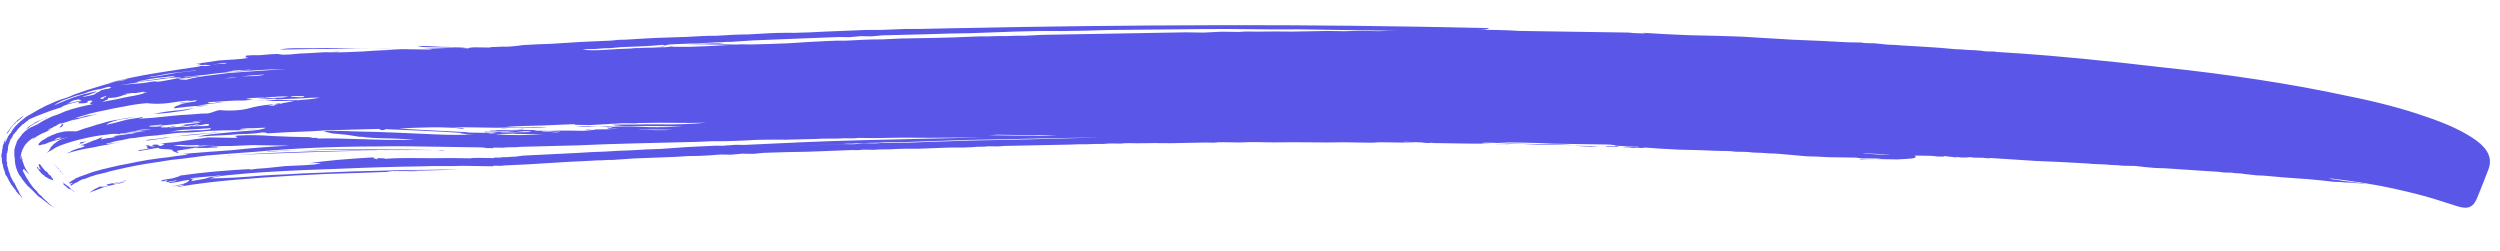 <svg width="378" height="38" viewBox="0 0 378 38" fill="none" xmlns="http://www.w3.org/2000/svg">
<path d="M241.573 22.093C241.809 22.096 241.484 22.121 240.6 22.166C239.716 22.153 238.862 22.111 238.038 22.039L241.573 22.093ZM75.682 19.501C75.919 19.445 76.39 19.453 77.096 19.522C77.862 19.534 78.57 19.515 79.219 19.466C79.337 19.468 79.248 19.496 78.952 19.55C78.658 19.546 78.275 19.54 77.803 19.533C77.391 19.527 76.949 19.52 76.478 19.513C76.065 19.507 75.8 19.503 75.682 19.501ZM10.398 28.24C10.514 28.359 10.63 28.479 10.746 28.599C10.921 28.719 11.096 28.84 11.271 28.96C11.27 29.019 11.241 29.019 11.183 28.959C11.125 28.899 11.037 28.839 10.92 28.778C10.804 28.659 10.687 28.598 10.569 28.596C10.511 28.536 10.482 28.536 10.481 28.595C10.247 28.473 10.102 28.353 10.044 28.235C9.928 28.174 9.811 28.084 9.695 27.964C9.462 27.784 9.492 27.725 9.786 27.788C9.669 27.728 9.524 27.608 9.349 27.428C9.466 27.548 9.553 27.608 9.612 27.609L9.873 27.878C9.932 27.879 10.02 27.939 10.136 28.059C10.194 28.06 10.282 28.12 10.398 28.24ZM5.757 25.341C5.755 25.459 5.813 25.518 5.931 25.52L6.192 25.79C6.133 25.789 6.104 25.759 6.105 25.7L6.107 25.523C5.991 25.403 5.934 25.285 5.936 25.167C5.878 25.107 5.849 25.048 5.85 24.989L5.852 24.9C5.852 24.841 5.912 24.813 6.03 24.815C6.376 25.291 6.636 25.619 6.81 25.799C6.868 25.859 6.897 25.889 6.897 25.889C6.956 25.889 7.015 25.92 7.073 25.98C7.189 26.099 7.247 26.159 7.247 26.159C7.304 26.278 7.362 26.367 7.42 26.427C7.479 26.428 7.537 26.458 7.595 26.518C7.711 26.637 7.769 26.727 7.768 26.786C7.826 26.846 7.884 26.905 7.942 26.965C8 27.025 8.028 27.114 8.026 27.232L7.938 27.23C7.879 27.229 7.821 27.199 7.763 27.139C7.586 27.137 7.381 27.045 7.148 26.865C7.148 26.865 7.031 26.804 6.797 26.683C6.74 26.564 6.594 26.444 6.361 26.322C6.186 26.143 5.926 25.815 5.58 25.338C5.582 25.22 5.64 25.221 5.757 25.341ZM31.625 15.83C31.625 15.83 31.507 15.858 31.27 15.913C31.034 15.969 30.797 16.024 30.56 16.079C30.325 16.076 30.089 16.072 29.853 16.069C29.677 16.066 29.589 16.035 29.59 15.976C30.061 15.983 30.414 15.989 30.65 15.992C30.946 15.938 31.271 15.884 31.625 15.83ZM9.297 19.206C9.119 19.262 9.03 19.291 9.03 19.291C9.031 19.232 9.062 19.173 9.121 19.115C9.181 19.057 9.241 18.999 9.301 18.941C9.361 18.883 9.332 18.853 9.214 18.851C9.51 18.738 9.628 18.74 9.567 18.857C9.507 18.974 9.416 19.09 9.297 19.206ZM4.077 19.481C4.017 19.539 3.958 19.568 3.899 19.567C3.899 19.567 3.869 19.596 3.809 19.654C3.689 19.77 3.63 19.828 3.63 19.828C3.749 19.712 3.929 19.538 4.168 19.306C4.407 19.073 4.705 18.872 5.061 18.7C5.359 18.469 5.686 18.297 6.041 18.185C6.398 18.013 6.724 17.871 7.02 17.757C7.139 17.7 7.168 17.701 7.109 17.759C7.109 17.759 7.049 17.787 6.93 17.844C6.872 17.844 6.723 17.9 6.486 18.015L5.952 18.272L4.614 19.047C4.494 19.163 4.405 19.25 4.345 19.308C4.286 19.307 4.197 19.365 4.077 19.481ZM1.33 19.882C1.21 20.057 1.12 20.173 1.06 20.231C1.001 20.23 1.002 20.171 1.063 20.054C1.122 19.996 1.152 19.967 1.152 19.967C1.153 19.908 1.213 19.821 1.333 19.705C1.334 19.646 1.394 19.558 1.514 19.442C1.515 19.383 1.575 19.296 1.695 19.18L1.964 18.919C2.024 18.861 2.053 18.832 2.053 18.832C2.054 18.773 2.085 18.714 2.145 18.656L2.414 18.395L2.683 18.134C2.802 18.077 2.951 17.961 3.13 17.787C3.249 17.73 3.368 17.643 3.488 17.527C3.605 17.529 3.336 17.79 2.68 18.311C2.561 18.368 2.472 18.425 2.412 18.483C2.411 18.542 2.352 18.6 2.233 18.658C2.172 18.774 2.112 18.862 2.052 18.92C1.993 18.919 1.933 18.977 1.873 19.094C1.753 19.21 1.693 19.268 1.693 19.268C1.633 19.326 1.603 19.385 1.602 19.444C1.602 19.444 1.572 19.473 1.513 19.531C1.513 19.531 1.482 19.589 1.421 19.706C1.362 19.764 1.331 19.823 1.33 19.882ZM70.565 7.136C70.21 7.189 69.679 7.211 68.972 7.2C68.265 7.189 67.529 7.178 66.763 7.167C65.997 7.155 65.26 7.144 64.553 7.133C63.905 7.124 63.435 7.058 63.142 6.935C64.438 6.955 65.616 7.002 66.676 7.077C67.736 7.093 69.033 7.113 70.565 7.136ZM7.977 24.667C8.151 24.847 8.296 24.967 8.413 25.027L8.325 25.026L8.326 24.938L8.238 24.936L8.151 24.847L7.977 24.667ZM82.486 19.692L82.751 19.696L82.486 19.692ZM8.325 25.026L8.413 25.027L8.325 25.026ZM8.325 25.026L8.326 24.938L8.325 25.026ZM9.108 25.834L9.11 25.745L9.108 25.834ZM9.021 25.744C9.08 25.745 9.109 25.775 9.108 25.834C9.108 25.834 9.079 25.804 9.021 25.744ZM8.151 24.847L8.239 24.848L8.151 24.847ZM8.238 24.936L8.326 24.938C8.267 24.937 8.238 24.907 8.239 24.848L8.238 24.936ZM8.936 25.566L8.847 25.564C8.906 25.565 8.935 25.595 8.934 25.654L8.936 25.566C8.82 25.446 8.732 25.386 8.673 25.385C8.615 25.325 8.528 25.235 8.412 25.116L8.5 25.117L8.499 25.206L8.587 25.207L8.586 25.295C8.645 25.296 8.674 25.326 8.673 25.385L8.761 25.386L8.76 25.475L8.849 25.476L8.76 25.475C8.818 25.534 8.847 25.564 8.847 25.564L8.936 25.566ZM8.413 25.027L8.412 25.116L8.413 25.027ZM8.936 25.566L8.934 25.654L8.936 25.566ZM8.673 25.385L8.674 25.297L8.586 25.295C8.645 25.296 8.674 25.326 8.673 25.385C8.732 25.386 8.761 25.416 8.76 25.475C8.702 25.415 8.673 25.385 8.673 25.385ZM8.586 25.295L8.587 25.207L8.586 25.295ZM8.587 25.207L8.499 25.206L8.587 25.207ZM8.412 25.116L8.5 25.117L8.412 25.116ZM9.457 26.192L9.455 26.281L9.457 26.192ZM9.11 25.745L9.021 25.744L9.11 25.745ZM8.412 25.116L8.413 25.027L8.412 25.116ZM8.934 25.654L9.021 25.744C8.963 25.684 8.934 25.654 8.934 25.654C8.993 25.655 9.022 25.685 9.021 25.744C8.963 25.684 8.934 25.654 8.934 25.654ZM9.889 26.818C9.889 26.818 9.918 26.848 9.976 26.907C9.917 26.907 9.888 26.877 9.889 26.818ZM10.496 27.622L10.495 27.711C10.495 27.652 10.466 27.622 10.407 27.621C10.407 27.621 10.408 27.592 10.409 27.533C10.409 27.533 10.438 27.563 10.496 27.622ZM9.715 26.638C9.774 26.639 9.803 26.669 9.802 26.728C9.861 26.729 9.89 26.759 9.889 26.818L9.89 26.729C9.832 26.728 9.802 26.728 9.802 26.728C9.803 26.669 9.774 26.639 9.715 26.638ZM10.583 27.712L10.495 27.711L10.582 27.8L10.583 27.712ZM9.715 26.638L9.716 26.55L9.715 26.638ZM10.58 27.889L10.582 27.8L10.58 27.889ZM10.235 27.353C10.294 27.354 10.323 27.384 10.322 27.443L10.235 27.353ZM10.236 27.265C10.12 27.145 10.062 27.056 10.063 26.997C10.062 27.056 10.062 27.085 10.062 27.085C10.121 27.086 10.15 27.116 10.149 27.175L10.236 27.265ZM10.496 27.622C10.437 27.622 10.408 27.592 10.409 27.533L10.496 27.622ZM10.41 27.444L10.322 27.443L10.41 27.444ZM10.41 27.444L10.409 27.533C10.293 27.413 10.235 27.324 10.236 27.265C10.234 27.383 10.292 27.443 10.41 27.444L10.409 27.533L10.41 27.444ZM9.976 26.907C9.975 26.966 10.004 26.996 10.063 26.997C10.004 26.996 9.975 26.966 9.976 26.907ZM1.505 20.061C1.624 19.945 1.684 19.858 1.685 19.799L1.684 19.887C1.684 19.887 1.624 19.945 1.505 20.061ZM10.15 27.087L10.149 27.175L10.15 27.087ZM10.495 27.711L10.496 27.622L10.495 27.711ZM10.235 27.353L10.236 27.265L10.149 27.175L10.236 27.265L10.235 27.353ZM9.107 25.922L9.108 25.834C9.107 25.892 9.136 25.922 9.195 25.923L9.107 25.922ZM9.11 25.745L9.021 25.744L9.11 25.745ZM9.281 26.101L9.37 26.103C9.311 26.102 9.282 26.072 9.282 26.013L9.281 26.101ZM9.108 25.834L9.021 25.744C9.08 25.745 9.109 25.775 9.108 25.834ZM9.195 25.923C9.195 25.923 9.224 25.953 9.282 26.013L9.194 26.012L9.195 25.923ZM9.108 25.834L9.11 25.745C9.224 25.983 9.34 26.132 9.457 26.192L9.368 26.191L9.37 26.103C9.253 25.983 9.166 25.923 9.107 25.922L9.108 25.834ZM9.631 26.372L9.542 26.37L9.631 26.372ZM9.37 26.103C9.311 26.102 9.281 26.101 9.281 26.101C9.282 26.042 9.253 26.012 9.194 26.012C9.195 25.953 9.166 25.893 9.108 25.834C9.107 25.892 9.136 25.922 9.195 25.923L9.194 26.012L9.282 26.013C9.282 26.013 9.311 26.043 9.37 26.103ZM9.629 26.46L9.716 26.55L9.629 26.46ZM9.716 26.55L9.715 26.638L9.716 26.55ZM9.631 26.372L9.629 26.46L9.631 26.372ZM9.542 26.37L9.544 26.282L9.542 26.37ZM9.544 26.282L9.542 26.37L9.716 26.55L9.455 26.281L9.544 26.282ZM9.368 26.191L9.37 26.103C9.369 26.162 9.368 26.191 9.368 26.191C9.427 26.192 9.456 26.222 9.455 26.281C9.397 26.221 9.368 26.191 9.368 26.191ZM9.889 26.818C9.773 26.698 9.715 26.638 9.715 26.638L9.976 26.907L9.889 26.818ZM18.189 27.473C17.893 27.587 17.626 27.671 17.39 27.727C17.213 27.724 17.124 27.752 17.123 27.811C17.24 27.872 17.447 27.845 17.743 27.732C18.098 27.619 18.483 27.537 18.896 27.484C18.6 27.597 18.333 27.682 18.097 27.737C17.861 27.734 17.595 27.788 17.299 27.902C17.062 27.957 16.825 28.013 16.589 28.068C16.352 28.123 16.116 28.179 15.879 28.234C15.405 28.404 14.96 28.574 14.545 28.744C14.19 28.857 13.894 28.97 13.656 29.085C13.597 29.084 13.568 29.083 13.568 29.083C13.628 29.025 13.687 28.997 13.746 28.997C13.747 28.939 13.777 28.91 13.836 28.91C13.895 28.852 13.925 28.823 13.925 28.823C13.984 28.824 14.044 28.796 14.103 28.738C14.223 28.622 14.372 28.535 14.549 28.479C14.727 28.423 14.876 28.337 14.995 28.221L15.437 28.227C15.732 28.232 15.998 28.177 16.235 28.063C16.591 27.95 16.65 27.922 16.413 27.977C16.178 27.973 16.09 27.943 16.149 27.885C16.623 27.774 17.066 27.692 17.479 27.639C17.893 27.528 18.367 27.417 18.899 27.307C19.076 27.31 19.075 27.339 18.897 27.396C18.721 27.393 18.485 27.419 18.189 27.473ZM34.869 23.482C34.691 23.538 34.425 23.564 34.072 23.558C34.19 23.56 34.337 23.562 34.514 23.565C34.691 23.567 34.809 23.54 34.869 23.482C35.281 23.488 35.606 23.463 35.842 23.408C35.665 23.464 35.37 23.489 34.957 23.483L34.869 23.482ZM49.817 22.912C47.341 22.992 44.953 23.074 42.653 23.157C40.353 23.24 38.083 23.324 35.842 23.408C40.502 23.125 45.191 22.93 49.907 22.825C52.619 22.748 55.33 22.73 58.041 22.771C60.752 22.753 63.522 22.735 66.351 22.719C67.058 22.73 67.294 22.763 67.057 22.818C66.88 22.816 66.557 22.781 66.086 22.715C63.257 22.732 60.487 22.749 57.776 22.767C55.123 22.786 52.471 22.834 49.817 22.912ZM42.393 22.8C42.924 22.749 43.455 22.727 43.985 22.735C44.516 22.743 44.928 22.75 45.223 22.754C44.221 22.739 43.396 22.756 42.747 22.805C42.098 22.854 41.301 22.901 40.358 22.946C40.418 22.888 40.624 22.861 40.978 22.867C41.391 22.814 41.863 22.792 42.393 22.8ZM45.576 22.759C48.762 22.572 52.004 22.503 55.304 22.552C58.604 22.543 62.111 22.537 65.824 22.535C62.64 22.604 59.369 22.643 56.009 22.652C52.651 22.601 49.173 22.637 45.576 22.759ZM25.007 20.858C24.416 20.967 23.885 21.047 23.413 21.099C22.94 21.151 22.527 21.203 22.172 21.257C21.997 21.195 22.174 21.139 22.705 21.088C23.237 21.037 23.738 20.986 24.211 20.934C24.625 20.823 25.215 20.743 25.982 20.696C26.75 20.589 27.606 20.484 28.551 20.381C29.495 20.277 30.41 20.203 31.294 20.157C32.18 20.052 32.947 20.005 33.595 20.015C33.3 20.01 32.651 20.06 31.648 20.162C30.703 20.266 29.641 20.368 28.461 20.468C27.871 20.518 27.281 20.568 26.691 20.618C26.101 20.668 25.539 20.748 25.007 20.858ZM12.086 21.812C11.909 21.868 11.849 21.897 11.908 21.898C11.968 21.84 12.028 21.782 12.088 21.724C12.206 21.666 12.266 21.638 12.266 21.638C12.325 21.58 12.267 21.579 12.089 21.635C12.091 21.517 12.239 21.461 12.534 21.465C12.829 21.411 13.036 21.384 13.154 21.386C13.036 21.384 12.858 21.441 12.621 21.555L12.086 21.812ZM29.319 16.326C28.726 16.553 27.81 16.745 26.57 16.903C25.92 17.011 25.241 17.089 24.533 17.138C23.825 17.186 23.088 17.234 22.321 17.281C22.439 17.283 22.763 17.258 23.294 17.207C23.826 17.098 24.447 16.989 25.156 16.882C25.924 16.776 26.661 16.698 27.369 16.65C28.137 16.544 28.787 16.436 29.319 16.326ZM302.608 7.897C302.667 7.898 303.815 7.974 306.052 8.126C308.289 8.278 311.232 8.528 314.881 8.878C318.529 9.228 322.648 9.673 327.237 10.214C331.885 10.696 336.562 11.297 341.266 12.017C346.028 12.737 350.613 13.572 355.018 14.523C359.484 15.415 363.388 16.446 366.729 17.617C370.072 18.728 372.646 19.945 374.453 21.269C376.26 22.593 376.857 24.046 376.244 25.628C375.569 27.386 375.048 28.704 374.682 29.582C374.374 30.462 373.982 31.016 373.507 31.244C373.091 31.474 372.473 31.464 371.651 31.216C370.889 30.969 369.716 30.598 368.132 30.102C366.548 29.607 364.464 29.075 361.88 28.505C359.354 27.937 356.091 27.416 352.091 26.943C352.325 27.006 352.531 27.067 352.707 27.129C352.942 27.133 353.207 27.166 353.501 27.23C354.206 27.358 355 27.458 355.883 27.531C356.47 27.657 356.911 27.723 357.206 27.727C357.441 27.79 357.647 27.823 357.823 27.825C358.059 27.829 358.324 27.862 358.617 27.925C358.324 27.862 358 27.828 357.647 27.823C357.352 27.818 357.058 27.784 356.764 27.721C356.352 27.715 356.028 27.68 355.793 27.618L354.821 27.603C354.174 27.534 353.526 27.495 352.878 27.485C352.29 27.418 351.672 27.349 351.025 27.28C349.73 27.143 348.435 27.035 347.14 26.957C345.844 26.878 344.52 26.77 343.167 26.632C342.519 26.563 341.872 26.524 341.224 26.514C340.635 26.446 340.017 26.378 339.37 26.309C339.077 26.246 338.753 26.211 338.399 26.206C338.046 26.201 337.722 26.166 337.429 26.103C337.134 26.099 336.81 26.094 336.456 26.088C336.162 26.084 335.868 26.05 335.574 25.987C334.337 25.909 333.13 25.832 331.953 25.755C330.834 25.679 329.716 25.604 328.597 25.528C327.773 25.456 326.86 25.413 325.859 25.398C324.917 25.325 323.887 25.221 322.769 25.086C322.18 25.077 321.591 25.068 321.002 25.059C320.472 24.992 319.883 24.954 319.235 24.944C318.647 24.877 318.029 24.838 317.381 24.828C316.791 24.819 316.173 24.78 315.526 24.712C312.935 24.555 310.344 24.427 307.752 24.329C305.22 24.173 302.836 24.019 300.599 23.867C300.892 23.931 300.951 23.961 300.774 23.959C300.656 23.957 300.362 23.923 299.892 23.857C299.479 23.851 299.008 23.843 298.478 23.835C298.007 23.77 297.625 23.734 297.33 23.73C297.683 23.794 297.829 23.826 297.77 23.825C297.712 23.824 297.564 23.822 297.329 23.818C297.093 23.815 296.798 23.81 296.445 23.805C296.092 23.741 295.798 23.707 295.562 23.703C295.915 23.767 296.062 23.799 296.003 23.798C295.944 23.797 295.797 23.795 295.561 23.791C295.326 23.729 295.032 23.695 294.678 23.69C294.385 23.626 294.12 23.593 293.884 23.589C293.883 23.648 293.971 23.679 294.148 23.682C294.384 23.685 294.561 23.688 294.678 23.69C293.971 23.679 293.382 23.67 292.911 23.663C292.499 23.598 292.117 23.563 291.763 23.557C291.41 23.552 291.056 23.547 290.703 23.541C290.408 23.537 289.996 23.531 289.465 23.523C289.816 23.705 289.696 23.85 289.105 23.959C288.574 24.01 287.837 24.058 286.893 24.103C286.009 24.089 285.007 24.074 283.888 24.057C282.827 24.041 281.943 24.057 281.235 24.106C281.177 24.046 281.266 24.018 281.502 24.021C281.796 24.026 282.12 24.031 282.474 24.036C282.886 24.042 283.299 24.048 283.711 24.055C284.124 24.002 284.478 23.978 284.773 23.982L282.652 23.95C282.298 23.945 281.945 23.94 281.591 23.934C281.297 23.93 280.973 23.895 280.62 23.831L276.555 23.77C275.201 23.691 274.052 23.644 273.109 23.63C272.226 23.557 271.049 23.451 269.578 23.311C268.931 23.242 268.224 23.202 267.458 23.191C266.693 23.12 265.898 23.079 265.073 23.066C264.603 23 264.161 22.964 263.749 22.958C263.336 22.952 262.895 22.945 262.423 22.938C261.953 22.872 261.482 22.835 261.01 22.828C260.598 22.822 260.156 22.815 259.685 22.808C257.8 22.721 255.886 22.662 253.941 22.633C252.057 22.546 250.172 22.429 248.289 22.282C248.759 22.349 248.818 22.379 248.464 22.373C248.111 22.368 247.58 22.36 246.873 22.349C246.52 22.344 246.137 22.338 245.724 22.332C245.372 22.268 245.019 22.233 244.665 22.228L243.605 22.212L242.721 22.198C242.781 22.14 242.928 22.113 243.164 22.117C243.4 22.12 243.606 22.123 243.783 22.126C244.018 22.13 244.195 22.132 244.313 22.134C244.49 22.137 244.549 22.108 244.491 22.048C244.785 22.112 244.843 22.142 244.666 22.139C244.549 22.138 244.489 22.166 244.488 22.225C245.548 22.3 246.226 22.31 246.521 22.256C246.817 22.201 247.2 22.207 247.67 22.273C247.907 22.218 247.819 22.187 247.406 22.181C247.053 22.175 246.611 22.169 246.081 22.161C245.61 22.095 245.139 22.058 244.668 22.051C244.255 22.045 244.108 22.013 244.227 21.956C243.816 21.891 243.404 21.855 242.991 21.849C242.579 21.843 242.166 21.837 241.754 21.83L239.456 21.796L234.86 21.726C233.329 21.644 231.856 21.593 230.442 21.571C229.087 21.551 227.732 21.53 226.377 21.51C227.554 21.587 228.82 21.665 230.175 21.744C231.53 21.764 232.855 21.784 234.152 21.804C235.507 21.824 236.803 21.873 238.039 21.951C239.335 21.971 240.514 21.988 241.574 22.004C241.928 22.01 242.193 22.043 242.369 22.105C242.545 22.107 242.369 22.075 241.84 22.008C238.363 21.956 235.299 21.91 232.648 21.87C230.056 21.772 227.759 21.678 225.757 21.589L224.696 21.573C224.461 21.569 224.224 21.595 223.988 21.651C223.811 21.648 223.575 21.644 223.281 21.64L220.099 21.592C218.98 21.575 217.919 21.559 216.917 21.544C215.975 21.471 215.239 21.43 214.709 21.422C214.709 21.422 214.797 21.423 214.974 21.426C215.151 21.429 215.328 21.431 215.505 21.434C215.74 21.438 215.917 21.44 216.035 21.442C216.212 21.445 216.241 21.475 216.122 21.532L222.309 21.625C223.487 21.643 224.577 21.689 225.577 21.763C226.638 21.779 227.58 21.823 228.404 21.894C228.169 21.89 227.933 21.887 227.697 21.883C227.462 21.821 227.227 21.788 226.991 21.784L224.34 21.744L213.823 21.585L208.52 21.506C208.047 21.557 207.605 21.58 207.193 21.574C206.78 21.568 206.338 21.561 205.867 21.554L203.215 21.514C201.506 21.547 199.767 21.55 198 21.523C196.232 21.497 194.464 21.5 192.695 21.532C191.87 21.519 191.016 21.507 190.132 21.493C189.248 21.48 188.364 21.496 187.48 21.542L184.916 21.503C184.445 21.496 184.003 21.519 183.589 21.571C183.177 21.565 182.735 21.558 182.264 21.551C180.554 21.584 178.844 21.617 177.135 21.651C175.426 21.625 173.717 21.629 172.007 21.662C171.536 21.655 171.094 21.648 170.682 21.642C170.269 21.636 169.856 21.659 169.443 21.711C168.972 21.704 168.53 21.698 168.117 21.691C167.764 21.686 167.351 21.709 166.879 21.761C166.054 21.749 165.199 21.765 164.314 21.811C163.489 21.798 162.664 21.815 161.838 21.862C160.129 21.895 158.448 21.928 156.798 21.963C155.147 21.997 153.496 22.031 151.846 22.065C151.432 22.117 151.019 22.141 150.607 22.134C150.254 22.129 149.871 22.123 149.458 22.117C149.045 22.17 148.632 22.193 148.219 22.187C147.807 22.18 147.394 22.204 146.981 22.256C146.155 22.303 145.359 22.32 144.593 22.309C143.827 22.297 143.031 22.315 142.205 22.361C141.085 22.403 139.965 22.445 138.844 22.487C137.725 22.47 136.605 22.483 135.484 22.525C134.894 22.575 134.334 22.596 133.804 22.588C133.274 22.58 132.713 22.601 132.123 22.651L130.444 22.626C130.149 22.68 129.853 22.705 129.559 22.701C129.323 22.697 129.058 22.693 128.763 22.689C126.523 22.773 124.311 22.857 122.129 22.942C119.948 22.968 117.738 23.023 115.497 23.107C114.966 23.158 114.434 23.209 113.903 23.26C113.373 23.252 112.813 23.244 112.224 23.235C111.693 23.286 111.132 23.336 110.542 23.386C110.012 23.378 109.482 23.37 108.951 23.362C107.83 23.463 106.709 23.535 105.589 23.577C104.528 23.561 103.467 23.604 102.404 23.705C101.284 23.747 100.193 23.79 99.132 23.833C98.07 23.876 96.979 23.918 95.859 23.96L92.673 24.177C92.143 24.169 91.583 24.19 90.993 24.24C90.462 24.232 89.931 24.254 89.4 24.305C87.277 24.391 85.154 24.506 83.03 24.651C80.906 24.795 78.783 24.911 76.66 24.997C76.365 24.992 76.1 25.017 75.863 25.073C75.627 25.069 75.362 25.065 75.068 25.061L74.714 25.055L74.626 25.054L74.536 25.141L74.094 25.135L73.829 25.131L73.034 25.119L69.852 25.07C68.849 25.114 67.818 25.128 66.757 25.112C65.755 25.097 64.724 25.111 63.663 25.154C59.595 25.21 55.586 25.327 51.635 25.503C47.684 25.62 43.762 25.797 39.869 26.032C38.335 26.127 36.831 26.252 35.355 26.406C33.939 26.503 32.728 26.691 31.722 26.97C34.139 26.948 36.734 26.81 39.508 26.557C40.865 26.46 42.192 26.392 43.489 26.352C44.846 26.255 46.202 26.187 47.558 26.148C51.274 25.969 54.959 25.848 58.614 25.785C60.383 25.694 62.152 25.662 63.92 25.688C65.747 25.657 67.604 25.626 69.49 25.596C67.78 25.688 66.04 25.75 64.272 25.782C62.503 25.814 60.587 25.844 58.524 25.872C58.759 25.934 59.142 25.97 59.672 25.978C60.203 25.927 60.734 25.905 61.264 25.913C61.795 25.862 62.267 25.84 62.68 25.846C63.092 25.852 63.328 25.856 63.387 25.857C60.321 25.929 57.196 26.029 54.012 26.157C50.828 26.227 47.644 26.356 44.458 26.544C41.332 26.732 38.294 26.952 35.343 27.202C32.392 27.452 29.647 27.794 27.106 28.227C26.694 28.221 26.694 28.191 27.108 28.138C27.521 28.086 27.787 28.031 27.906 27.974C27.612 27.91 27.317 27.935 27.02 28.049C26.725 28.103 26.371 28.157 25.957 28.209C26.608 28.042 27.2 27.904 27.732 27.794C28.265 27.625 28.562 27.424 28.625 27.189C27.798 27.294 27.207 27.403 26.852 27.516C26.556 27.57 26.172 27.623 25.7 27.675C25.347 27.67 25.406 27.612 25.88 27.501C26.057 27.445 26.234 27.418 26.411 27.421C26.589 27.364 26.707 27.307 26.767 27.249C26.472 27.304 26.176 27.358 25.881 27.413C25.645 27.409 25.556 27.437 25.614 27.497C25.142 27.549 24.965 27.546 25.084 27.489C25.204 27.373 25.293 27.286 25.353 27.228C25.058 27.282 24.88 27.339 24.82 27.397C24.761 27.396 24.585 27.393 24.29 27.389C24.41 27.273 24.647 27.188 25.001 27.134C25.355 27.081 25.71 27.027 26.064 26.973C26.893 26.75 27.278 26.609 27.22 26.549C29.11 26.283 30.91 26.074 32.622 25.923C34.392 25.773 36.133 25.652 37.843 25.56C37.666 25.557 37.607 25.556 37.666 25.557C37.725 25.558 37.784 25.588 37.842 25.648C38.492 25.54 39.288 25.464 40.232 25.419C41.176 25.316 42.151 25.212 43.154 25.11C44.157 25.066 45.13 25.022 46.073 24.977C47.017 24.932 47.814 24.856 48.464 24.748C48.406 24.688 48.141 24.654 47.669 24.647C47.257 24.641 46.844 24.664 46.431 24.717C47.848 24.503 49.413 24.32 51.124 24.169C52.895 24.019 54.606 23.898 56.257 23.805C56.611 23.81 56.699 23.841 56.521 23.897C56.344 23.894 56.52 23.956 57.049 24.082C57.284 24.085 57.373 24.087 57.314 24.086C57.314 24.086 57.255 24.085 57.137 24.083C57.079 24.023 57.02 23.993 56.962 23.992C56.962 23.933 57.11 23.906 57.405 23.91C57.994 23.919 58.259 23.953 58.199 24.011C59.556 23.913 61.089 23.878 62.797 23.903C64.506 23.929 66.304 23.927 68.19 23.896L71.018 23.939C71.314 23.884 71.785 23.862 72.434 23.872L73.759 23.892L74.113 23.897L74.555 23.904L74.643 23.905L74.821 23.82L75.528 23.83C75.765 23.775 76.178 23.752 76.767 23.761C77.18 23.708 77.564 23.684 77.917 23.689C78.331 23.637 78.715 23.584 79.069 23.53L87.296 23.124C88.712 23.027 90.098 22.96 91.454 22.921C92.87 22.825 94.256 22.757 95.612 22.719C97.028 22.622 98.444 22.555 99.859 22.518C101.275 22.421 102.661 22.324 104.018 22.227L108.264 22.026C108.618 22.031 108.971 22.036 109.325 22.042C109.679 21.988 110.033 21.964 110.387 21.969C110.741 21.916 111.095 21.892 111.449 21.897C111.802 21.902 112.156 21.908 112.509 21.913C115.399 21.78 118.289 21.647 121.179 21.513C124.127 21.381 127.105 21.279 130.112 21.206C133.119 21.134 136.155 21.062 139.22 20.99C142.286 20.919 145.411 20.848 148.594 20.778C145.942 20.797 143.231 20.815 140.46 20.832C137.691 20.79 134.862 20.806 131.973 20.881L129.852 20.849C129.439 20.901 129.055 20.925 128.702 20.92C128.348 20.914 127.995 20.909 127.641 20.904C126.933 20.952 126.196 20.97 125.43 20.959C124.723 20.948 123.986 20.966 123.219 21.014C121.745 21.05 120.272 21.087 118.798 21.124C117.325 21.102 115.851 21.109 114.377 21.146C112.843 21.24 111.34 21.306 109.866 21.343C108.393 21.32 106.889 21.357 105.356 21.451C103.823 21.487 102.319 21.523 100.845 21.56C99.372 21.597 97.868 21.633 96.335 21.669C93.329 21.741 90.351 21.844 87.402 21.976C84.513 22.05 81.624 22.125 78.735 22.199C78.263 22.251 77.791 22.273 77.32 22.266C76.907 22.26 76.465 22.282 75.993 22.334L74.579 22.313L74.578 22.401L74.489 22.4L74.136 22.395L73.959 22.392L73.605 22.387L72.9 22.288L67.508 22.206C65.741 22.18 64.002 22.153 62.294 22.128C60.585 22.102 58.876 22.105 57.166 22.139C53.807 22.147 50.594 22.216 47.527 22.347C44.461 22.477 41.6 22.67 38.944 22.924C37.587 23.022 36.259 23.12 34.961 23.218C33.663 23.316 32.424 23.415 31.244 23.515C30.004 23.674 28.793 23.832 27.612 23.991C26.432 24.091 25.251 24.25 24.069 24.468C21.766 24.787 19.579 25.196 17.509 25.695C16.977 25.805 16.444 25.944 15.911 26.113C15.438 26.224 14.965 26.334 14.492 26.445C14.195 26.558 13.929 26.643 13.692 26.698C13.514 26.755 13.307 26.84 13.069 26.954C13.011 26.953 12.951 26.982 12.891 27.04C12.891 27.04 12.862 27.039 12.803 27.038L12.448 27.122L11.914 27.379C11.794 27.495 11.646 27.581 11.468 27.637C11.29 27.693 11.142 27.779 11.022 27.896C10.962 27.954 10.903 27.982 10.844 27.981L10.843 28.07L10.754 28.068C10.638 27.949 10.58 27.889 10.58 27.889L10.668 27.89L10.667 27.979L10.668 27.89L10.757 27.892L10.758 27.803L10.847 27.805C10.848 27.746 10.877 27.717 10.936 27.718L10.938 27.629C10.82 27.627 10.701 27.684 10.582 27.8L10.583 27.712L10.495 27.711L10.496 27.622L10.584 27.624L10.585 27.535C10.705 27.419 10.884 27.304 11.121 27.19C11.181 27.132 11.24 27.103 11.299 27.104L11.479 26.93L11.567 26.931L11.745 26.846C11.745 26.846 11.805 26.817 11.923 26.76C12.516 26.533 13.227 26.279 14.056 25.997C15.004 25.716 15.861 25.493 16.63 25.328C17.517 25.106 18.434 24.913 19.379 24.751C20.384 24.53 21.389 24.339 22.394 24.177C23.398 24.016 24.402 23.884 25.405 23.781C26.41 23.619 27.413 23.487 28.417 23.384C28.3 23.324 28.006 23.29 27.534 23.283C28.715 23.183 29.954 23.084 31.252 22.985C32.55 22.887 33.877 22.789 35.234 22.692C38.009 22.38 40.871 22.158 43.819 22.026L38.163 21.94C37.16 21.984 36.128 22.027 35.067 22.07C34.006 22.054 32.886 22.096 31.706 22.196C31.706 22.196 31.765 22.197 31.883 22.199C32 22.201 32.148 22.203 32.324 22.206C32.501 22.208 32.648 22.211 32.766 22.212C32.884 22.214 32.913 22.244 32.853 22.302C32.382 22.295 31.851 22.317 31.261 22.366C30.672 22.358 30.082 22.378 29.492 22.428C28.312 22.528 27.367 22.661 26.657 22.827C26.891 22.949 27.008 23.039 27.007 23.098C27.007 23.098 26.918 23.097 26.742 23.094C26.625 23.033 26.478 22.972 26.302 22.91C26.127 22.849 26.04 22.759 26.041 22.641C25.63 22.576 25.159 22.54 24.628 22.532C24.157 22.524 23.952 22.462 24.012 22.346C23.481 22.396 22.979 22.477 22.506 22.588C22.093 22.641 21.59 22.721 21 22.831C20.883 22.711 21.002 22.654 21.356 22.659C21.769 22.606 22.183 22.524 22.597 22.413C22.244 22.407 22.126 22.376 22.245 22.319C22.364 22.203 22.277 22.113 21.984 22.05C22.28 21.936 22.486 21.939 22.602 22.059C22.719 22.12 22.896 22.152 23.131 22.155C23.486 22.102 23.516 22.073 23.221 22.068C22.985 22.065 22.957 22.006 23.135 21.89C23.608 21.838 23.843 21.842 23.842 21.901C23.9 21.961 24.047 22.022 24.282 22.084C24.578 21.971 24.756 21.885 24.816 21.827C24.876 21.769 24.699 21.737 24.287 21.731C24.937 21.623 25.645 21.545 26.412 21.498C27.18 21.391 27.918 21.285 28.627 21.177C29.277 21.07 29.867 20.99 30.399 20.939C30.93 20.888 31.255 20.834 31.373 20.777L33.23 20.805L35.704 20.842C35.941 20.787 35.942 20.728 35.707 20.666C35.472 20.603 35.561 20.546 35.975 20.493C37.685 20.401 39.453 20.427 41.278 20.573C43.103 20.659 44.988 20.717 46.933 20.747C46.933 20.747 47.021 20.777 47.197 20.839C47.373 20.842 47.55 20.844 47.727 20.847C47.904 20.85 48.021 20.851 48.08 20.852C48.139 20.853 48.05 20.881 47.814 20.937C49.818 20.908 52.087 20.942 54.619 21.039C57.152 21.137 59.833 21.177 62.662 21.161C61.426 21.024 60.013 20.944 58.422 20.92C56.89 20.897 55.683 20.82 54.801 20.689C55.037 20.692 54.89 20.69 54.359 20.682C53.889 20.616 53.272 20.518 52.507 20.389C51.742 20.318 51.007 20.248 50.3 20.179C49.595 20.05 49.155 19.926 48.98 19.805C50.572 19.77 52.31 19.796 54.195 19.884C56.08 19.912 58.024 19.971 60.026 20.06C62.029 20.149 64.002 20.238 65.945 20.326C67.948 20.415 69.863 20.415 71.692 20.325C71.397 20.32 71.073 20.315 70.719 20.31C70.426 20.247 70.073 20.212 69.66 20.206C69.602 20.146 69.779 20.119 70.192 20.125C68.131 19.976 65.982 19.855 63.744 19.763C61.565 19.671 59.444 19.58 57.383 19.49L58.267 19.503C58.265 19.621 58.087 19.677 57.734 19.672C57.44 19.609 57.323 19.548 57.383 19.49C55.85 19.526 54.406 19.563 53.05 19.601C51.752 19.641 50.455 19.68 49.158 19.719C47.801 19.817 46.474 19.885 45.177 19.924C43.88 19.964 42.523 20.032 41.108 20.128C40.635 20.18 40.37 20.176 40.312 20.116C40.254 20.056 40.048 20.024 39.695 20.018C39.104 20.128 38.366 20.205 37.481 20.25C36.656 20.238 35.772 20.284 34.827 20.387C33.883 20.432 32.969 20.477 32.085 20.523C31.259 20.569 30.521 20.617 29.872 20.666C30.464 20.498 31.262 20.363 32.265 20.26C33.269 20.157 34.302 20.055 35.364 19.953C36.426 19.851 37.4 19.778 38.285 19.732C39.229 19.628 39.88 19.491 40.236 19.32C39.764 19.312 39.145 19.332 38.378 19.38C37.612 19.368 36.875 19.416 36.166 19.523C36.342 19.585 36.724 19.62 37.314 19.629C37.904 19.579 38.494 19.529 39.084 19.479C38.434 19.587 37.402 19.66 35.987 19.697C34.632 19.677 33.099 19.713 31.388 19.805C30.503 19.909 29.617 19.984 28.733 20.03C27.849 20.017 26.994 20.063 26.167 20.168C25.281 20.273 24.425 20.377 23.599 20.483C22.773 20.529 22.006 20.606 21.297 20.713C21.001 20.768 20.647 20.821 20.233 20.874C19.88 20.869 19.496 20.922 19.082 21.034C18.668 21.145 18.254 21.227 17.84 21.28C17.486 21.334 17.161 21.417 16.864 21.53C16.569 21.585 16.332 21.64 16.154 21.697C16.036 21.754 16.035 21.783 16.153 21.785C16.212 21.786 16.389 21.759 16.685 21.704C17.039 21.651 17.571 21.571 18.28 21.463C17.63 21.572 16.95 21.709 16.24 21.875C15.531 21.982 14.822 22.118 14.112 22.285C12.695 22.499 11.364 22.803 10.121 23.197C10.18 23.139 10.358 23.053 10.655 22.94C10.774 22.823 11.012 22.709 11.367 22.597C11.664 22.483 11.93 22.399 12.167 22.344C12.462 22.289 12.67 22.204 12.789 22.088C12.789 22.088 12.76 22.058 12.702 21.998L12.172 21.99C12.468 21.877 12.735 21.792 12.972 21.737C13.209 21.623 13.476 21.509 13.772 21.395C14.01 21.281 14.247 21.196 14.483 21.141C14.721 21.027 14.988 20.913 15.284 20.799C15.461 20.802 15.549 20.803 15.549 20.803C15.549 20.803 15.519 20.832 15.46 20.89C15.401 20.89 15.341 20.918 15.281 20.976C15.222 21.034 15.251 21.064 15.368 21.066C15.842 20.955 16.491 20.847 17.318 20.742C17.496 20.685 17.585 20.657 17.585 20.657C17.585 20.657 17.526 20.656 17.408 20.655C17.349 20.654 17.29 20.653 17.231 20.652C17.173 20.592 17.174 20.563 17.232 20.564C17.646 20.511 18.236 20.431 19.004 20.325C19.831 20.22 20.362 20.139 20.599 20.084C20.128 20.077 19.715 20.1 19.36 20.154C19.006 20.207 18.593 20.26 18.12 20.312C17.71 20.188 17.002 20.206 15.998 20.368C14.994 20.471 13.901 20.661 12.718 20.938C11.476 21.213 10.322 21.55 9.255 21.946C8.959 22.059 8.692 22.173 8.455 22.288C8.276 22.403 8.098 22.518 7.919 22.633C7.682 22.747 7.474 22.862 7.295 22.977C7.176 23.034 7.057 23.121 6.937 23.237L7.117 23.063L7.296 22.889C7.356 22.831 7.386 22.802 7.386 22.802C7.387 22.743 7.417 22.684 7.477 22.626C7.597 22.51 7.657 22.393 7.659 22.276L7.928 22.014C7.989 21.897 8.228 21.695 8.645 21.406C8.823 21.291 9.031 21.177 9.269 21.062C9.565 20.949 9.95 20.837 10.423 20.726C10.128 20.78 9.862 20.835 9.625 20.891C9.388 20.946 9.122 21.03 8.826 21.144C8.53 21.198 8.264 21.253 8.027 21.309C7.85 21.365 7.613 21.45 7.316 21.563C7.079 21.677 6.871 21.763 6.694 21.819C6.517 21.816 6.369 21.843 6.25 21.901C5.954 22.014 5.807 21.982 5.81 21.806C6.051 21.456 6.379 21.195 6.794 21.025C6.795 20.966 6.825 20.937 6.884 20.938C6.943 20.939 6.972 20.939 6.972 20.939C6.973 20.88 7.003 20.851 7.062 20.852C7.182 20.736 7.241 20.678 7.241 20.678C7.418 20.681 7.566 20.624 7.686 20.508C8.338 20.223 8.842 20.054 9.196 20C9.611 19.889 9.994 19.835 10.348 19.841C10.701 19.846 11.114 19.852 11.585 19.86C12.297 19.576 12.978 19.35 13.629 19.183C14.28 18.957 14.932 18.761 15.582 18.594C16.293 18.369 17.032 18.203 17.8 18.097C18.628 17.933 19.573 17.77 20.636 17.609C20.104 17.719 19.572 17.829 19.04 17.939C18.568 17.991 18.125 18.072 17.71 18.184C16.704 18.463 16.17 18.691 16.109 18.867C16.641 18.757 17.114 18.646 17.528 18.535C17.942 18.423 18.357 18.312 18.771 18.2C19.185 18.088 19.599 18.006 20.012 17.953C20.426 17.901 20.928 17.82 21.519 17.711C21.636 17.772 21.576 17.83 21.339 17.885C21.163 17.882 21.044 17.91 20.985 17.968C21.457 17.916 22.135 17.868 23.02 17.822C23.965 17.718 24.968 17.616 26.03 17.514C27.034 17.411 28.037 17.338 29.039 17.294C30.043 17.191 30.839 17.144 31.428 17.153C31.901 17.043 32.197 16.959 32.316 16.901C32.435 16.844 32.701 16.76 33.115 16.648C34.764 16.791 36.179 16.724 37.362 16.447C38.545 16.111 39.757 15.894 40.996 15.795C41.35 15.8 41.408 15.831 41.172 15.886C40.935 15.941 40.699 15.967 40.463 15.964C40.934 16.03 41.317 16.006 41.613 15.893C41.91 15.779 42.294 15.697 42.766 15.645C42.59 15.583 42.413 15.61 42.235 15.725C42.057 15.781 41.762 15.806 41.35 15.8C41.705 15.688 42.236 15.607 42.944 15.559C43.653 15.452 44.185 15.342 44.541 15.23C43.243 15.269 42.124 15.281 41.181 15.267C40.298 15.195 39.178 15.208 37.821 15.305C38.352 15.254 38.971 15.234 39.678 15.245C40.386 15.196 41.065 15.148 41.714 15.098L45.161 15.15C45.81 15.101 46.37 15.051 46.843 14.999C47.374 14.948 47.876 14.867 48.349 14.757C47.642 14.746 46.639 14.79 45.342 14.888C44.044 14.927 42.895 14.969 41.892 15.013C41.597 15.008 41.509 15.007 41.627 15.009C41.745 14.952 41.834 14.924 41.893 14.924C41.481 14.918 41.038 14.941 40.566 14.993C40.095 14.986 39.565 14.978 38.975 14.969C39.212 14.913 39.536 14.889 39.949 14.895C40.362 14.842 40.804 14.82 41.276 14.827C41.748 14.775 42.191 14.752 42.603 14.758C43.075 14.707 43.43 14.653 43.666 14.598C43.431 14.594 43.106 14.589 42.694 14.583C42.282 14.577 41.869 14.6 41.455 14.653C41.102 14.647 40.777 14.672 40.482 14.726C40.246 14.723 40.128 14.75 40.127 14.809C39.833 14.746 39.391 14.739 38.801 14.789C38.271 14.781 37.74 14.832 37.208 14.942C37.384 15.004 37.766 15.039 38.355 15.048C38.06 15.102 37.529 15.153 36.762 15.201C36.055 15.19 35.318 15.208 34.551 15.256C33.784 15.303 33.076 15.351 32.427 15.4C31.838 15.392 31.483 15.445 31.364 15.561C31.54 15.623 31.864 15.628 32.336 15.576C32.809 15.465 33.252 15.413 33.664 15.419C33.132 15.529 32.601 15.609 32.069 15.66C31.538 15.711 30.977 15.791 30.386 15.9C29.736 16.008 29.087 16.087 28.438 16.136C27.848 16.186 27.169 16.264 26.401 16.37C26.284 16.309 26.285 16.251 26.404 16.194C26.523 16.077 26.701 15.992 26.938 15.936C27.175 15.822 27.413 15.737 27.649 15.682C27.945 15.627 28.181 15.572 28.359 15.516C28.182 15.513 27.975 15.54 27.739 15.595C27.562 15.592 27.385 15.589 27.209 15.587C27.209 15.528 27.416 15.502 27.829 15.508C28.3 15.515 28.683 15.491 28.979 15.437C29.274 15.382 29.452 15.355 29.511 15.356C29.57 15.298 29.689 15.241 29.867 15.185C29.513 15.18 29.277 15.206 29.158 15.263C29.04 15.261 28.775 15.257 28.363 15.251C28.482 15.194 28.688 15.167 28.983 15.172C29.277 15.176 29.543 15.151 29.78 15.095C28.246 15.19 26.859 15.346 25.618 15.563C24.437 15.722 23.287 15.734 22.169 15.599C20.989 15.699 19.897 15.86 18.891 16.08C17.887 16.242 16.912 16.433 15.965 16.655C15.079 16.818 14.222 17.012 13.393 17.235C12.623 17.459 11.824 17.712 10.995 17.994C10.995 17.994 10.935 18.023 10.817 18.08C10.934 18.082 10.994 18.053 10.995 17.994C11.291 17.881 11.587 17.826 11.881 17.831C12.177 17.776 12.473 17.692 12.769 17.579C13.124 17.466 13.449 17.412 13.744 17.417C14.098 17.363 14.394 17.309 14.63 17.253C14.748 17.255 14.541 17.311 14.009 17.421C13.536 17.532 12.974 17.67 12.323 17.837C12.027 17.951 11.701 18.034 11.347 18.088C10.992 18.142 10.667 18.225 10.371 18.338C10.074 18.452 9.808 18.536 9.571 18.591C9.394 18.648 9.246 18.675 9.128 18.673C9.069 18.672 8.98 18.701 8.862 18.758C8.802 18.816 8.712 18.873 8.594 18.93C8.474 19.046 8.355 19.104 8.238 19.102C8.119 19.159 8.03 19.216 7.97 19.275C7.97 19.275 7.91 19.303 7.792 19.36C7.495 19.474 7.317 19.559 7.257 19.617C7.198 19.675 7.375 19.619 7.79 19.449C7.612 19.564 7.374 19.708 7.077 19.88C6.839 19.994 6.572 20.108 6.276 20.221C6.038 20.336 5.741 20.508 5.384 20.738L5.115 21C5.056 20.999 4.967 21.056 4.847 21.172L5.206 20.824L5.296 20.737C5.296 20.737 5.236 20.766 5.117 20.823C5.059 20.822 4.999 20.85 4.939 20.909C4.88 20.966 4.82 20.995 4.761 20.994C4.761 20.994 4.731 21.023 4.672 21.081C4.255 21.37 3.895 21.747 3.594 22.214C3.592 22.332 3.562 22.39 3.503 22.39C3.502 22.448 3.471 22.507 3.412 22.565C3.412 22.565 3.411 22.595 3.41 22.653C3.409 22.712 3.379 22.741 3.321 22.741C3.321 22.741 3.32 22.77 3.319 22.829C3.317 22.947 3.287 23.035 3.227 23.093C3.224 23.269 3.192 23.416 3.132 23.533L3.125 23.975C3.124 24.034 3.153 24.093 3.211 24.153L3.209 24.242L3.211 24.153L3.212 24.065C3.214 23.947 3.216 23.829 3.217 23.711C3.279 23.535 3.309 23.477 3.309 23.536L3.305 23.801C3.303 23.919 3.331 24.008 3.389 24.067L3.388 24.156L3.386 24.244C3.384 24.362 3.413 24.451 3.471 24.511C3.583 24.866 3.696 25.163 3.811 25.4C4.097 25.935 4.328 26.262 4.503 26.383L4.416 26.293C4.357 26.292 4.299 26.262 4.241 26.202L3.98 25.933L3.631 25.574C3.514 25.572 3.453 25.66 3.451 25.837C3.622 26.193 3.794 26.519 3.966 26.817C4.139 27.055 4.312 27.323 4.484 27.62C4.658 27.858 4.831 28.097 5.004 28.335C5.178 28.515 5.381 28.724 5.613 28.963C5.671 29.082 5.757 29.201 5.873 29.321C5.989 29.44 6.106 29.53 6.223 29.591C6.396 29.83 6.599 30.039 6.832 30.219C7.296 30.698 7.791 31.118 8.316 31.479C8.024 31.298 7.732 31.117 7.44 30.936C7.207 30.755 6.945 30.545 6.654 30.305C6.363 30.065 6.071 29.854 5.78 29.673C5.547 29.434 5.286 29.165 4.996 28.866C4.706 28.566 4.415 28.297 4.124 28.057C3.893 27.759 3.633 27.43 3.344 27.073C3.229 26.835 3.085 26.627 2.911 26.447C2.796 26.269 2.682 26.031 2.568 25.735C2.455 25.438 2.371 25.142 2.316 24.847C2.262 24.552 2.237 24.256 2.241 23.962C2.185 23.784 2.159 23.548 2.164 23.253L2.17 22.811C2.172 22.694 2.173 22.605 2.174 22.546C2.234 22.488 2.265 22.4 2.267 22.283C2.268 22.165 2.299 22.077 2.359 22.019C2.361 21.901 2.392 21.813 2.451 21.755C2.453 21.637 2.515 21.461 2.636 21.227C2.756 21.111 2.816 21.024 2.817 20.965C2.937 20.849 2.996 20.791 2.996 20.791C3.057 20.674 3.117 20.586 3.177 20.528C3.237 20.47 3.297 20.383 3.358 20.266L3.627 20.005C3.747 19.889 3.806 19.831 3.806 19.831C3.925 19.773 4.044 19.687 4.164 19.571C4.284 19.455 4.373 19.397 4.432 19.398C4.492 19.34 4.521 19.311 4.521 19.311C4.58 19.312 4.64 19.283 4.7 19.225L4.788 19.227L4.878 19.14C4.937 19.14 4.966 19.141 4.966 19.141C5.026 19.083 5.085 19.054 5.144 19.055C5.204 18.997 5.382 18.911 5.678 18.798C6.095 18.51 6.482 18.28 6.838 18.108C7.194 17.937 7.55 17.765 7.907 17.594C8.262 17.482 8.588 17.369 8.884 17.255C9.24 17.084 9.567 16.941 9.863 16.828C10.515 16.602 11.166 16.405 11.817 16.239C12.468 16.072 13.207 15.906 14.034 15.742C13.74 15.737 13.593 15.706 13.594 15.647C13.654 15.588 13.713 15.53 13.773 15.473C13.892 15.415 13.952 15.357 13.953 15.298C14.012 15.24 13.895 15.209 13.6 15.205C13.246 15.258 13.127 15.315 13.244 15.376C13.421 15.379 13.361 15.437 13.065 15.55C12.769 15.605 12.533 15.631 12.356 15.628C12.18 15.625 12.032 15.623 11.915 15.621C11.739 15.56 11.888 15.444 12.362 15.274C10.47 15.658 9.464 15.967 9.342 16.201C8.217 16.538 7.24 16.877 6.41 17.218C5.639 17.501 4.957 17.785 4.363 18.071C4.244 18.187 4.184 18.245 4.184 18.245C4.064 18.361 3.975 18.419 3.916 18.418L3.647 18.679C3.587 18.737 3.528 18.765 3.469 18.765C3.469 18.765 3.439 18.794 3.379 18.852L3.11 19.113L2.841 19.374C2.781 19.432 2.721 19.49 2.661 19.548C2.661 19.607 2.63 19.666 2.57 19.724L2.481 19.811L2.479 19.899C2.42 19.898 2.391 19.927 2.39 19.986C2.39 19.986 2.36 19.985 2.301 19.985C2.3 20.044 2.27 20.102 2.21 20.16C2.091 20.276 2.031 20.334 2.031 20.334C1.909 20.568 1.848 20.715 1.847 20.773C1.728 20.89 1.638 21.006 1.577 21.123C1.576 21.182 1.546 21.24 1.486 21.298L1.483 21.475C1.423 21.533 1.393 21.592 1.392 21.651C1.391 21.709 1.361 21.768 1.301 21.826C1.298 22.003 1.267 22.12 1.207 22.178L1.203 22.443L1.199 22.709C1.14 22.767 1.108 22.884 1.106 23.061C1.105 23.12 1.074 23.178 1.015 23.236C1.015 23.236 1.014 23.295 1.012 23.413L1.008 23.678L1.003 24.032L0.997 24.385C1.055 24.445 1.083 24.534 1.082 24.651L1.078 24.917C1.077 24.976 1.076 25.035 1.075 25.093C1.134 25.094 1.163 25.124 1.162 25.183C1.16 25.301 1.188 25.39 1.246 25.45L1.244 25.626C1.301 25.745 1.329 25.834 1.328 25.893C1.328 25.893 1.357 25.952 1.414 26.071C1.413 26.13 1.442 26.189 1.5 26.249L1.497 26.426C1.555 26.486 1.583 26.545 1.583 26.604C1.582 26.663 1.61 26.722 1.668 26.782L1.925 27.316C1.983 27.376 2.012 27.436 2.011 27.494C2.069 27.554 2.127 27.614 2.185 27.674C2.242 27.793 2.3 27.911 2.357 28.03C2.414 28.149 2.471 28.267 2.528 28.386C2.642 28.624 2.729 28.772 2.787 28.832C2.901 29.07 2.958 29.218 2.957 29.277L3.131 29.456C3.129 29.574 3.158 29.633 3.216 29.634C3.274 29.753 3.302 29.842 3.301 29.901C3.36 29.902 3.418 29.961 3.475 30.08L3.214 29.811C3.157 29.692 3.07 29.573 2.954 29.453C2.837 29.393 2.75 29.332 2.692 29.273C2.692 29.214 2.664 29.154 2.606 29.095C2.548 29.035 2.49 28.975 2.432 28.915C2.433 28.856 2.404 28.797 2.346 28.737C1.825 28.14 1.421 27.515 1.137 26.862C1.08 26.744 1.022 26.654 0.964 26.595C0.906 26.535 0.848 26.445 0.791 26.327C0.794 26.15 0.738 25.943 0.624 25.705C0.509 25.468 0.454 25.261 0.456 25.084C0.344 24.729 0.288 24.492 0.29 24.374C0.295 24.08 0.269 23.844 0.212 23.666C0.214 23.548 0.216 23.43 0.218 23.312C0.279 23.195 0.31 23.078 0.312 22.96C0.316 22.666 0.349 22.46 0.409 22.343C0.411 22.225 0.412 22.137 0.413 22.078C0.473 22.02 0.504 21.932 0.506 21.814C0.565 21.756 0.596 21.668 0.598 21.55C0.599 21.491 0.599 21.462 0.599 21.462C0.658 21.463 0.688 21.434 0.689 21.375C0.69 21.316 0.72 21.257 0.78 21.199C0.841 21.082 0.872 20.994 0.873 20.936C0.931 20.936 0.9 21.054 0.779 21.288L0.775 21.553C0.715 21.611 0.685 21.669 0.684 21.728L0.773 21.641C0.774 21.582 0.835 21.436 0.957 21.202C1.078 20.968 1.17 20.763 1.231 20.587C1.351 20.471 1.411 20.384 1.412 20.325C1.472 20.267 1.532 20.209 1.592 20.151C1.651 20.093 1.681 20.064 1.681 20.064C1.682 20.005 1.713 19.946 1.772 19.888C1.773 19.829 1.804 19.771 1.863 19.713C1.924 19.596 2.014 19.479 2.134 19.363L2.224 19.276C2.165 19.275 2.075 19.333 1.956 19.449C1.955 19.508 1.895 19.595 1.775 19.712C1.775 19.712 1.745 19.741 1.685 19.799C1.925 19.508 2.165 19.246 2.404 19.014C2.644 18.782 2.853 18.578 3.032 18.404C3.63 17.883 4.106 17.537 4.462 17.365C4.938 17.078 5.384 16.819 5.8 16.59C6.216 16.36 6.602 16.16 6.958 15.988C7.374 15.818 7.759 15.647 8.115 15.476C8.472 15.304 8.827 15.162 9.183 15.05C9.538 14.937 9.893 14.825 10.249 14.712C10.605 14.541 10.931 14.398 11.227 14.285C12.472 13.832 13.775 13.41 15.136 13.018C16.558 12.568 17.948 12.235 19.306 12.02C18.776 12.012 18.303 12.093 17.888 12.264C17.474 12.375 16.942 12.485 16.292 12.593C17.298 12.314 18.451 12.037 19.752 11.761C21.053 11.486 22.383 11.241 23.741 11.026C25.041 10.81 26.252 10.622 27.374 10.462C28.555 10.303 29.471 10.169 30.121 10.062C30.299 9.946 30.535 9.92 30.829 9.984C31.124 9.988 31.478 9.964 31.891 9.911C31.598 9.789 30.891 9.778 29.77 9.879C29.948 9.823 30.125 9.767 30.303 9.711C30.54 9.596 30.275 9.592 29.508 9.699C29.922 9.587 30.424 9.506 31.014 9.456C31.664 9.348 32.373 9.241 33.14 9.135C33.907 9.087 34.674 9.04 35.441 8.993C36.208 8.945 36.916 8.867 37.566 8.759C37.273 8.696 37.126 8.664 37.126 8.664C37.127 8.605 37.157 8.517 37.218 8.401C37.808 8.351 38.486 8.331 39.252 8.343C40.019 8.295 40.639 8.246 41.111 8.194C41.76 8.145 42.172 8.151 42.348 8.213C42.583 8.275 43.084 8.283 43.851 8.235C44.677 8.13 45.739 8.058 47.036 8.018C48.334 7.92 49.75 7.853 51.283 7.817C51.223 7.875 50.957 7.901 50.486 7.894C50.074 7.887 49.631 7.91 49.159 7.962C51.222 7.934 53.138 7.875 54.908 7.783C56.737 7.634 58.683 7.546 60.746 7.518C57.802 7.356 54.738 7.309 51.554 7.379C48.372 7.39 45.277 7.432 42.27 7.504C42.98 7.338 44.013 7.265 45.368 7.286C46.782 7.307 48.138 7.298 49.435 7.259L65.255 7.498C65.197 7.438 65.021 7.406 64.726 7.401C64.49 7.398 64.255 7.394 64.019 7.391C65.022 7.347 66.142 7.305 67.38 7.264C68.677 7.225 69.826 7.242 70.827 7.316C71.063 7.32 71.092 7.321 70.915 7.318C70.799 7.257 70.799 7.228 70.917 7.229C71.271 7.176 71.625 7.152 71.979 7.157C72.332 7.162 72.686 7.168 73.039 7.173L74.1 7.189L74.277 7.192L74.455 7.106C74.514 7.107 74.395 7.135 74.1 7.189C73.864 7.186 73.864 7.186 74.1 7.189L74.189 7.102L74.72 7.11C75.428 7.062 76.135 7.043 76.842 7.054C77.609 7.006 78.347 6.929 79.056 6.822C80.531 6.726 81.976 6.66 83.391 6.622C84.865 6.526 86.37 6.431 87.903 6.337L92.415 6.139C93.183 6.033 93.92 5.985 94.627 5.996C95.394 5.949 96.161 5.901 96.928 5.854C98.461 5.759 99.965 5.694 101.439 5.657C102.972 5.621 104.505 5.556 106.039 5.461C106.865 5.415 107.631 5.397 108.338 5.407C109.105 5.36 109.901 5.313 110.727 5.267C111.553 5.22 112.319 5.202 113.026 5.213C113.793 5.166 114.59 5.119 115.415 5.072C116.949 4.977 118.511 4.942 120.102 4.966C121.694 4.931 123.286 4.867 124.879 4.773L129.656 4.58C130.481 4.533 131.277 4.516 132.043 4.527C132.809 4.539 133.605 4.522 134.431 4.475C136.082 4.382 137.704 4.348 139.294 4.372C140.886 4.337 142.507 4.302 144.158 4.268C157.305 3.995 170.597 3.842 184.034 3.809C197.531 3.777 211.231 3.925 225.134 4.253C225.014 4.428 224.423 4.507 223.363 4.491C224.364 4.506 225.396 4.522 226.456 4.538C227.517 4.554 228.606 4.6 229.725 4.676L236.177 4.773L242.894 4.874L246.252 4.925C246.782 4.992 247.312 5.029 247.842 5.037C248.431 5.046 248.991 5.055 249.521 5.063C249.462 5.062 249.315 5.06 249.079 5.056C248.843 5.052 248.608 5.019 248.373 4.957C250.67 5.11 253.055 5.234 255.528 5.33C258.003 5.368 260.566 5.436 263.216 5.535C265.866 5.692 268.516 5.85 271.165 6.008C273.875 6.108 276.613 6.238 279.381 6.397L281.413 6.428C281.648 6.491 282.001 6.525 282.473 6.532L283.445 6.547C284.151 6.617 284.828 6.686 285.475 6.755C286.182 6.765 286.889 6.805 287.595 6.875C288.949 6.954 290.274 7.033 291.569 7.112C292.924 7.191 294.278 7.3 295.631 7.438C296.279 7.448 296.927 7.487 297.574 7.556C298.281 7.567 298.958 7.606 299.605 7.675C299.899 7.738 300.223 7.773 300.576 7.778C300.93 7.783 301.254 7.788 301.549 7.793C301.783 7.855 302.136 7.89 302.608 7.897ZM37.893 10.532C37.657 10.529 37.303 10.553 36.831 10.605C36.36 10.598 35.888 10.62 35.416 10.672C34.943 10.724 34.56 10.777 34.264 10.831C33.969 10.827 33.881 10.825 33.999 10.827C34.352 10.832 34.765 10.839 35.236 10.846C35.709 10.794 36.151 10.742 36.565 10.689C36.978 10.636 37.303 10.612 37.538 10.615C37.834 10.561 37.952 10.533 37.893 10.532ZM34.284 9.505C33.635 9.555 33.163 9.606 32.867 9.661C32.632 9.657 32.395 9.683 32.159 9.739C32.631 9.687 33.074 9.664 33.486 9.67C33.898 9.676 34.164 9.622 34.284 9.505ZM25.419 11.14C24.769 11.248 24.178 11.357 23.646 11.467C23.115 11.518 22.672 11.599 22.317 11.712C23.674 11.555 24.885 11.367 25.95 11.148C26.482 11.038 27.013 10.957 27.544 10.907C28.134 10.857 28.784 10.778 29.493 10.671C29.67 10.614 29.73 10.586 29.671 10.585C29.671 10.585 29.523 10.612 29.228 10.667C28.578 10.775 27.928 10.853 27.279 10.903C26.689 10.953 26.069 11.032 25.419 11.14ZM22.933 11.898C22.283 12.006 21.721 12.115 21.248 12.226C20.834 12.338 20.715 12.395 20.892 12.397C21.247 12.285 21.69 12.203 22.221 12.152C22.753 12.101 23.314 12.021 23.905 11.912C24.437 11.803 24.939 11.751 25.41 11.758C25.882 11.707 26.267 11.624 26.563 11.511C26.15 11.504 25.59 11.555 24.881 11.662C24.232 11.711 23.582 11.79 22.933 11.898ZM12.275 15.185C12.335 15.127 12.276 15.096 12.099 15.094C11.922 15.091 11.864 15.061 11.924 15.002C11.333 15.111 10.948 15.224 10.77 15.339C10.65 15.455 10.442 15.569 10.146 15.683L12.275 15.185ZM14.144 14.329C14.382 14.215 14.56 14.099 14.68 13.983C14.798 13.926 14.887 13.898 14.946 13.899C15.006 13.841 15.125 13.754 15.304 13.639C15.363 13.64 15.57 13.584 15.925 13.472C16.043 13.473 16.397 13.42 16.988 13.311C16.693 13.365 16.545 13.393 16.545 13.393C16.546 13.334 16.576 13.305 16.635 13.306C16.753 13.248 16.813 13.22 16.813 13.22C16.814 13.161 16.667 13.129 16.372 13.125C16.017 13.237 15.632 13.349 15.218 13.461C14.864 13.515 14.45 13.597 13.977 13.707C13.562 13.819 13.148 13.96 12.733 14.131C12.318 14.242 11.904 14.354 11.49 14.466C10.661 14.748 9.95 15.002 9.357 15.229C8.763 15.515 8.377 15.745 8.197 15.919C8.494 15.805 8.76 15.691 8.998 15.577C9.294 15.464 9.561 15.35 9.799 15.236L11.132 14.725C11.903 14.442 13.057 14.136 14.594 13.805C14.652 13.865 14.355 14.008 13.704 14.234C13.407 14.347 13.141 14.432 12.904 14.487C12.668 14.542 12.549 14.599 12.548 14.658C13.434 14.495 13.966 14.385 14.144 14.329ZM15.997 14.534C15.524 14.644 15.257 14.758 15.197 14.875C15.136 14.992 15.313 14.995 15.727 14.883C15.61 14.822 15.64 14.764 15.818 14.708C16.055 14.652 16.114 14.594 15.997 14.534ZM19.621 14.588C20.684 14.428 21.572 14.205 22.283 13.921C22.106 13.919 21.929 13.945 21.752 14.002C21.575 13.999 21.635 13.941 21.931 13.828C21.281 13.936 20.808 14.017 20.513 14.071C20.218 14.067 20.012 14.064 19.894 14.062C19.717 14.118 19.539 14.145 19.363 14.142C19.186 14.14 18.861 14.194 18.388 14.305C18.979 14.195 19.244 14.17 19.184 14.228C19.125 14.286 18.947 14.342 18.651 14.397C18.355 14.51 17.97 14.622 17.497 14.733C17.025 14.785 16.642 14.809 16.347 14.804C16.345 14.922 16.314 15.01 16.255 15.068C16.196 15.067 15.929 15.181 15.454 15.409C16.281 15.245 17.02 15.109 17.67 15.001C18.38 14.835 19.03 14.697 19.621 14.588ZM33.541 11.881C34.013 11.829 34.456 11.806 34.868 11.813C35.34 11.761 35.665 11.707 35.843 11.651C34.722 11.752 33.954 11.828 33.541 11.881ZM36.197 11.656C36.67 11.545 37.348 11.497 38.232 11.51C39.175 11.465 39.766 11.386 40.004 11.271C39.119 11.317 38.381 11.365 37.791 11.415C37.201 11.465 36.67 11.545 36.197 11.656ZM34.792 11.016C36.149 10.919 37.535 10.822 38.951 10.725C40.426 10.63 41.871 10.534 43.287 10.437C41.577 10.47 40.015 10.535 38.599 10.631C37.183 10.728 35.797 10.825 34.44 10.922C33.259 11.022 32.138 11.153 31.074 11.313C30.012 11.415 28.979 11.518 27.976 11.62C27.976 11.62 28.006 11.591 28.065 11.533C28.006 11.591 27.917 11.619 27.799 11.618C27.681 11.616 27.563 11.643 27.444 11.701C27.385 11.7 27.297 11.698 27.179 11.697C26.707 11.69 26.058 11.739 25.232 11.844C24.464 11.95 23.667 12.056 22.84 12.162C22.368 12.213 21.925 12.266 21.512 12.318C21.098 12.371 20.685 12.453 20.27 12.565C19.857 12.618 19.473 12.671 19.119 12.724C18.764 12.778 18.439 12.832 18.144 12.886C18.912 12.78 19.708 12.704 20.534 12.657C21.36 12.611 22.187 12.505 23.014 12.341C23.31 12.287 23.545 12.29 23.721 12.352C23.957 12.355 24.223 12.33 24.518 12.275C25.168 12.167 25.759 12.058 26.291 11.948C26.823 11.839 27.326 11.728 27.799 11.618L27.976 11.62C27.857 11.678 27.856 11.707 27.974 11.709C28.092 11.71 28.299 11.684 28.594 11.63C28.89 11.575 29.185 11.55 29.479 11.555C29.834 11.501 30.07 11.505 30.186 11.565C29.538 11.614 28.918 11.694 28.326 11.802C27.736 11.852 27.265 11.875 26.911 11.87C27.027 11.989 27.439 12.054 28.146 12.065C28.915 11.841 29.861 11.649 30.983 11.489C32.164 11.33 33.434 11.172 34.792 11.016ZM43.93 14.69C44.284 14.636 44.726 14.643 45.256 14.71C45.845 14.719 46.081 14.664 45.965 14.544C45.553 14.538 45.111 14.531 44.64 14.524C44.227 14.518 43.991 14.573 43.93 14.69ZM9.005 20.97C9.242 20.855 9.302 20.797 9.184 20.796C8.949 20.792 8.712 20.848 8.475 20.962C8.236 21.135 8.206 21.194 8.384 21.137C8.561 21.081 8.768 21.025 9.005 20.97ZM31.489 19.011C31.727 18.837 31.64 18.748 31.227 18.741C30.754 18.852 30.252 18.933 29.721 18.984C29.191 18.976 28.836 19.03 28.658 19.145C29.13 19.093 29.602 19.071 30.073 19.078C30.544 19.085 31.016 19.062 31.489 19.011ZM27.507 19.216C28.038 19.224 28.598 19.173 29.189 19.064C29.84 18.897 30.137 18.784 30.078 18.724C29.782 18.838 29.339 18.919 28.749 18.969C28.218 19.02 27.804 19.102 27.507 19.216ZM30.617 18.202C29.849 18.308 29.317 18.389 29.022 18.443C28.786 18.439 28.727 18.439 28.845 18.44C28.963 18.442 29.169 18.445 29.464 18.45C29.818 18.396 30.203 18.314 30.617 18.202ZM18.032 20.31C18.977 20.148 19.863 20.043 20.689 19.997C21.515 19.892 22.165 19.784 22.638 19.673C22.402 19.728 22.047 19.782 21.575 19.834C21.104 19.826 20.602 19.848 20.071 19.899C19.598 20.01 19.155 20.092 18.742 20.144C18.388 20.139 18.151 20.194 18.032 20.31ZM19.453 19.89C20.044 19.781 20.634 19.731 21.223 19.74C21.813 19.69 22.374 19.61 22.906 19.5C22.671 19.496 22.375 19.521 22.021 19.575C21.727 19.571 21.402 19.595 21.047 19.649C20.752 19.703 20.456 19.758 20.161 19.812C19.866 19.808 19.63 19.834 19.453 19.89ZM24.857 19.087C24.326 19.138 24.178 19.195 24.413 19.258C24.648 19.261 24.913 19.265 25.208 19.27C25.386 19.213 25.563 19.186 25.74 19.189C25.917 19.133 26.213 19.078 26.626 19.026C26.508 19.083 26.241 19.167 25.827 19.279C25.413 19.331 25.384 19.361 25.737 19.366C26.034 19.253 26.447 19.2 26.977 19.208C27.508 19.157 27.863 19.074 28.042 18.959C27.629 18.952 27.423 18.949 27.423 18.949C27.896 18.839 28.428 18.758 29.018 18.708C29.667 18.659 30.11 18.577 30.348 18.463C29.109 18.503 27.9 18.603 26.719 18.762C25.538 18.862 24.447 18.963 23.443 19.066C23.974 19.015 24.329 18.932 24.508 18.817C24.094 18.87 23.652 18.922 23.179 18.974C22.767 18.968 22.56 19.023 22.558 19.141C22.794 19.145 23.118 19.15 23.53 19.156C24.003 19.104 24.445 19.081 24.857 19.087ZM28.472 19.761C28.944 19.709 29.445 19.687 29.975 19.695C30.565 19.704 31.184 19.654 31.834 19.546L31.837 19.369C30.657 19.47 29.506 19.541 28.386 19.583C27.324 19.626 26.379 19.759 25.551 19.982C26.024 19.871 26.496 19.819 26.968 19.826C27.439 19.834 27.94 19.812 28.472 19.761ZM27.988 22.494C28.814 22.448 29.374 22.426 29.669 22.431C29.964 22.376 30.083 22.349 30.024 22.348C29.966 22.288 29.287 22.337 27.988 22.494ZM26.229 21.937C27.579 22.252 29.701 22.255 32.593 21.945C32.358 21.941 32.033 21.966 31.62 22.018C31.267 22.013 30.942 22.008 30.648 22.004C30.293 22.057 30.057 22.083 29.939 22.081C29.822 22.08 29.94 22.022 30.296 21.91C29.47 21.956 28.762 21.975 28.173 21.966C27.585 21.898 26.937 21.889 26.229 21.937ZM31.458 26.878C31.755 26.765 32.08 26.711 32.433 26.716C32.788 26.662 33.201 26.58 33.675 26.469C32.848 26.575 32.081 26.652 31.372 26.7C30.724 26.749 29.897 26.825 28.894 26.928C28.775 26.985 28.775 27.014 28.892 27.016C29.01 27.018 29.158 27.02 29.334 27.023C29.511 27.025 29.659 27.028 29.776 27.029C29.954 26.973 30.042 26.974 30.041 27.033C29.57 27.026 29.275 27.051 29.156 27.108C29.038 27.166 28.977 27.253 28.976 27.371C29.567 27.262 30.039 27.181 30.394 27.127C30.807 27.074 31.162 26.991 31.458 26.878ZM49.61 24.942C49.257 24.878 48.904 24.872 48.549 24.926C48.196 24.921 47.783 24.914 47.312 24.907C47.312 24.907 47.43 24.909 47.665 24.913C47.961 24.858 48.256 24.833 48.551 24.837C48.845 24.842 49.081 24.846 49.258 24.848C49.493 24.852 49.611 24.883 49.61 24.942ZM74.873 20.373C75.875 20.388 77.112 20.406 78.585 20.429C80.118 20.393 81.297 20.352 82.123 20.305C80.768 20.285 79.472 20.265 78.234 20.247C76.997 20.228 75.877 20.27 74.873 20.373ZM78.063 19.89C79.771 19.975 80.507 19.986 80.273 19.924C80.039 19.802 79.302 19.791 78.063 19.89ZM81.863 19.948C82.395 19.897 82.925 19.905 83.454 19.972C83.984 20.039 84.426 20.016 84.781 19.903C84.132 19.953 83.573 19.944 83.102 19.878C82.632 19.812 82.219 19.835 81.863 19.948ZM96.189 19.634C97.192 19.59 98.164 19.604 99.106 19.677C100.108 19.693 100.992 19.677 101.759 19.629C101.405 19.624 100.875 19.616 100.168 19.605C99.461 19.595 98.754 19.584 98.047 19.573C97.34 19.562 96.779 19.584 96.366 19.636C95.954 19.63 95.895 19.629 96.189 19.634ZM92.4 18.869C93.461 18.826 94.61 18.814 95.848 18.833C97.145 18.793 98.412 18.783 99.65 18.802C100.946 18.821 102.184 18.811 103.363 18.769C104.601 18.729 105.722 18.658 106.725 18.555C105.193 18.591 103.66 18.597 102.128 18.574C100.596 18.551 99.005 18.556 97.354 18.59C96.883 18.583 96.411 18.605 95.939 18.657C95.467 18.65 94.996 18.643 94.525 18.636C94.053 18.629 93.582 18.651 93.109 18.703C92.697 18.697 92.254 18.72 91.782 18.771C90.839 18.816 89.954 18.862 89.128 18.908C88.303 18.896 87.537 18.884 86.83 18.873C86.771 18.872 86.801 18.873 86.918 18.875C87.096 18.819 86.979 18.787 86.566 18.781C85.387 18.822 83.854 18.887 81.966 18.977C80.139 19.008 78.341 19.07 76.571 19.161C77.454 19.233 78.485 19.248 79.665 19.207C80.903 19.167 81.934 19.183 82.758 19.254C81.343 19.292 80.017 19.301 78.779 19.282C77.601 19.265 76.422 19.276 75.243 19.317L74.447 19.305L74.271 19.303L74.182 19.301L74.094 19.3L73.829 19.296L73.387 19.289L71.708 19.264C71.118 19.255 70.529 19.246 69.94 19.237C69.41 19.229 68.82 19.25 68.171 19.299C68.642 19.306 69.055 19.312 69.408 19.318C69.821 19.324 70.085 19.387 70.201 19.506C68.79 19.308 67.111 19.224 65.166 19.254C63.28 19.284 61.658 19.348 60.301 19.445C61.714 19.526 63.216 19.607 64.806 19.69C66.396 19.773 68.045 19.857 69.752 19.942C70.165 19.948 70.577 19.984 70.989 20.049C71.401 20.055 71.813 20.061 72.226 20.067L73.552 20.087L74.257 20.186L75.054 20.11C75.879 20.123 76.704 20.135 77.529 20.148C78.413 20.102 79.269 20.056 80.094 20.009C79.623 20.002 79.034 20.023 78.326 20.071C77.677 20.061 77.029 20.052 76.381 20.042C76.087 20.037 75.791 20.062 75.496 20.117C75.201 20.112 74.907 20.078 74.614 20.015L74.525 20.014L74.437 20.012L74.26 20.01L74.172 20.008L73.995 20.006L73.641 20C73.523 19.999 73.435 19.997 73.376 19.996C73.318 19.937 73.26 19.906 73.201 19.905L73.819 19.915L74.173 19.92L74.261 19.921L74.438 19.924L74.526 19.925L74.703 19.928L75.764 19.944C76.117 19.949 76.471 19.955 76.824 19.96C77.179 19.907 77.503 19.882 77.798 19.886L75.5 19.852L74.528 19.837L74.439 19.836L74.263 19.833L74.174 19.832C74.175 19.773 74.117 19.742 73.999 19.741L73.734 19.737L74.087 19.742L74.176 19.743L74.264 19.745L74.441 19.747L74.618 19.75C74.853 19.753 75.06 19.727 75.237 19.671L76.475 19.69C76.887 19.696 77.27 19.702 77.624 19.707C78.036 19.713 78.42 19.689 78.774 19.636L82.486 19.692C82.133 19.687 81.72 19.68 81.249 19.673C80.777 19.666 80.689 19.694 80.982 19.758C81.689 19.768 82.455 19.78 83.28 19.792C84.165 19.747 85.02 19.73 85.845 19.743C86.669 19.755 87.436 19.767 88.142 19.777C88.909 19.73 89.558 19.681 90.09 19.63C89.973 19.569 89.707 19.565 89.294 19.618C88.881 19.671 88.645 19.667 88.587 19.607C89.707 19.565 90.592 19.549 91.24 19.559C91.947 19.57 92.714 19.522 93.54 19.417C93.187 19.411 92.803 19.435 92.39 19.488C92.037 19.482 91.831 19.42 91.774 19.302C92.246 19.309 92.452 19.312 92.393 19.311C92.394 19.252 92.601 19.196 93.014 19.144C94.842 19.112 96.58 19.138 98.229 19.222C99.937 19.248 101.618 19.215 103.269 19.122C102.032 19.103 100.706 19.083 99.292 19.061C97.878 19.04 96.463 19.048 95.048 19.086L92.927 19.054C92.573 19.107 92.219 19.132 91.865 19.126C91.571 19.122 91.247 19.117 90.893 19.111C90.245 19.102 89.596 19.121 88.947 19.171C88.299 19.161 87.68 19.151 87.091 19.143C87.505 19.09 88.006 19.068 88.595 19.077C89.243 19.087 89.891 19.096 90.54 19.106C91.189 19.057 91.837 19.037 92.485 19.047C93.133 19.057 93.694 19.036 94.166 18.984C93.753 18.978 93.4 18.973 93.105 18.968C92.871 18.906 92.635 18.873 92.4 18.869ZM149.13 20.432L150.721 20.456L153.902 20.505C155.022 20.521 156.053 20.537 156.996 20.551C157.998 20.507 158.913 20.462 159.738 20.416C158.619 20.399 157.558 20.412 156.555 20.456C155.613 20.442 154.64 20.427 153.639 20.412L150.722 20.368C150.25 20.42 149.749 20.442 149.218 20.434C148.747 20.427 148.246 20.419 147.716 20.411L149.13 20.432ZM140.451 21.451C144.874 21.282 149.237 21.171 153.54 21.118C157.844 21.006 162.147 20.894 166.451 20.782C162.031 20.833 157.639 20.914 153.276 21.025C148.973 21.078 144.61 21.189 140.187 21.358C139.126 21.401 138.035 21.444 136.915 21.486C135.854 21.47 134.793 21.483 133.731 21.526C133.2 21.577 132.67 21.598 132.139 21.59C131.609 21.582 131.049 21.604 130.459 21.654C129.928 21.645 129.398 21.667 128.866 21.718C128.336 21.71 127.805 21.731 127.274 21.782C125.092 21.867 122.94 21.953 120.817 22.038C118.695 22.065 116.573 22.122 114.45 22.207C116.573 22.122 118.724 22.066 120.905 22.04C123.087 21.955 125.269 21.87 127.451 21.785C127.981 21.793 128.512 21.801 129.042 21.809C129.573 21.758 130.134 21.707 130.724 21.657C131.254 21.666 131.784 21.674 132.315 21.681C132.846 21.631 133.406 21.61 133.995 21.619C135.057 21.576 136.118 21.562 137.178 21.578C138.299 21.536 139.39 21.494 140.451 21.451ZM205.945 4.67C206.829 4.684 207.713 4.697 208.596 4.71C209.481 4.665 210.365 4.649 211.249 4.662L207.537 4.606L205.681 4.578L203.825 4.55L196.401 4.438C193.925 4.459 191.48 4.452 189.064 4.416C186.707 4.38 184.32 4.373 181.904 4.396C179.487 4.418 177.1 4.441 174.742 4.465C172.384 4.488 170.027 4.511 167.669 4.535C165.31 4.617 162.952 4.67 160.594 4.693C158.297 4.658 155.998 4.683 153.698 4.766C151.398 4.849 149.099 4.932 146.799 5.015C144.559 5.04 142.319 5.095 140.078 5.179L133.445 5.344C132.855 5.394 132.295 5.445 131.763 5.496C131.233 5.488 130.673 5.479 130.084 5.47C129.553 5.521 128.992 5.572 128.402 5.622C127.872 5.614 127.342 5.606 126.811 5.598C124.629 5.683 122.448 5.768 120.266 5.853C118.143 5.938 115.99 6.024 113.809 6.109L110.623 6.326C110.093 6.318 109.562 6.339 109.031 6.39C108.559 6.383 108.058 6.405 107.527 6.456C106.465 6.499 105.404 6.542 104.342 6.585C103.281 6.628 102.249 6.671 101.246 6.715C100.833 6.767 100.567 6.852 100.447 6.968C100.387 7.026 100.063 7.05 99.473 7.042C99.473 7.042 99.562 7.043 99.739 7.046C99.916 6.989 100.093 6.963 100.27 6.965C100.448 6.909 100.537 6.881 100.537 6.881C100.596 6.823 100.45 6.791 100.096 6.786C99.093 6.889 98.06 6.961 96.999 7.004C95.937 7.047 94.876 7.09 93.814 7.133C93.283 7.184 92.752 7.235 92.221 7.286C91.69 7.278 91.189 7.3 90.717 7.351C90.245 7.403 89.773 7.426 89.302 7.418C88.889 7.412 88.476 7.436 88.063 7.488C88.886 7.618 90.005 7.635 91.421 7.539C92.837 7.442 94.164 7.374 95.403 7.334C95.698 7.279 96.14 7.256 96.73 7.265C97.379 7.216 98.027 7.197 98.675 7.206C99.383 7.158 100.002 7.138 100.533 7.146C101.123 7.096 101.536 7.043 101.773 6.988C101.773 6.988 101.713 7.016 101.595 7.074C101.536 7.073 101.447 7.071 101.329 7.07C101.27 7.069 101.27 7.069 101.329 7.07C101.388 7.07 101.565 7.073 101.86 7.078C103.509 7.103 105.219 7.069 106.988 6.978C108.758 6.887 110.468 6.795 112.12 6.702C111.531 6.693 110.853 6.712 110.086 6.76C109.32 6.748 108.554 6.737 107.788 6.725C107.081 6.714 106.374 6.704 105.667 6.693C104.96 6.682 104.37 6.673 103.899 6.666C104.725 6.62 105.521 6.602 106.287 6.614C107.113 6.568 107.938 6.551 108.763 6.563C109.174 6.628 109.557 6.663 109.91 6.669C110.323 6.675 110.735 6.681 111.148 6.687L113.534 6.723C115.244 6.69 117.13 6.63 119.194 6.544C121.259 6.398 123.294 6.281 125.299 6.194C126.184 6.148 127.068 6.132 127.952 6.145C128.896 6.101 129.81 6.056 130.695 6.01C131.579 5.964 132.464 5.948 133.348 5.962C134.232 5.916 135.146 5.871 136.09 5.826C137.859 5.794 139.627 5.762 141.396 5.729C143.223 5.698 145.051 5.637 146.879 5.547C147.764 5.501 148.648 5.485 149.532 5.499C150.476 5.454 151.389 5.438 152.273 5.452C153.158 5.406 154.042 5.39 154.926 5.403C155.87 5.359 156.784 5.313 157.669 5.268C159.496 5.236 161.294 5.205 163.062 5.172C164.89 5.141 166.717 5.11 168.545 5.078C170.313 5.046 172.082 5.014 173.85 4.982C175.678 4.95 177.505 4.919 179.333 4.888C180.217 4.901 181.1 4.914 181.984 4.928C182.869 4.882 183.783 4.837 184.727 4.792L187.378 4.832C187.85 4.78 188.293 4.758 188.705 4.764C189.118 4.77 189.56 4.777 190.031 4.784C191.858 4.752 193.656 4.75 195.423 4.777C197.192 4.744 198.961 4.712 200.729 4.68C201.613 4.693 202.497 4.707 203.381 4.72C204.265 4.674 205.12 4.658 205.945 4.67ZM215.592 21.524C215.002 21.515 214.325 21.505 213.559 21.493C212.853 21.424 212.352 21.416 212.056 21.471C212.587 21.479 213.234 21.518 213.999 21.588C214.765 21.6 215.296 21.578 215.592 21.524ZM281.602 23.227C282.25 23.237 282.986 23.278 283.81 23.349C284.694 23.362 285.401 23.373 285.931 23.381C285.107 23.31 284.283 23.268 283.458 23.255C282.693 23.185 282.074 23.175 281.602 23.227Z" fill="#5956E8"/>
</svg>
